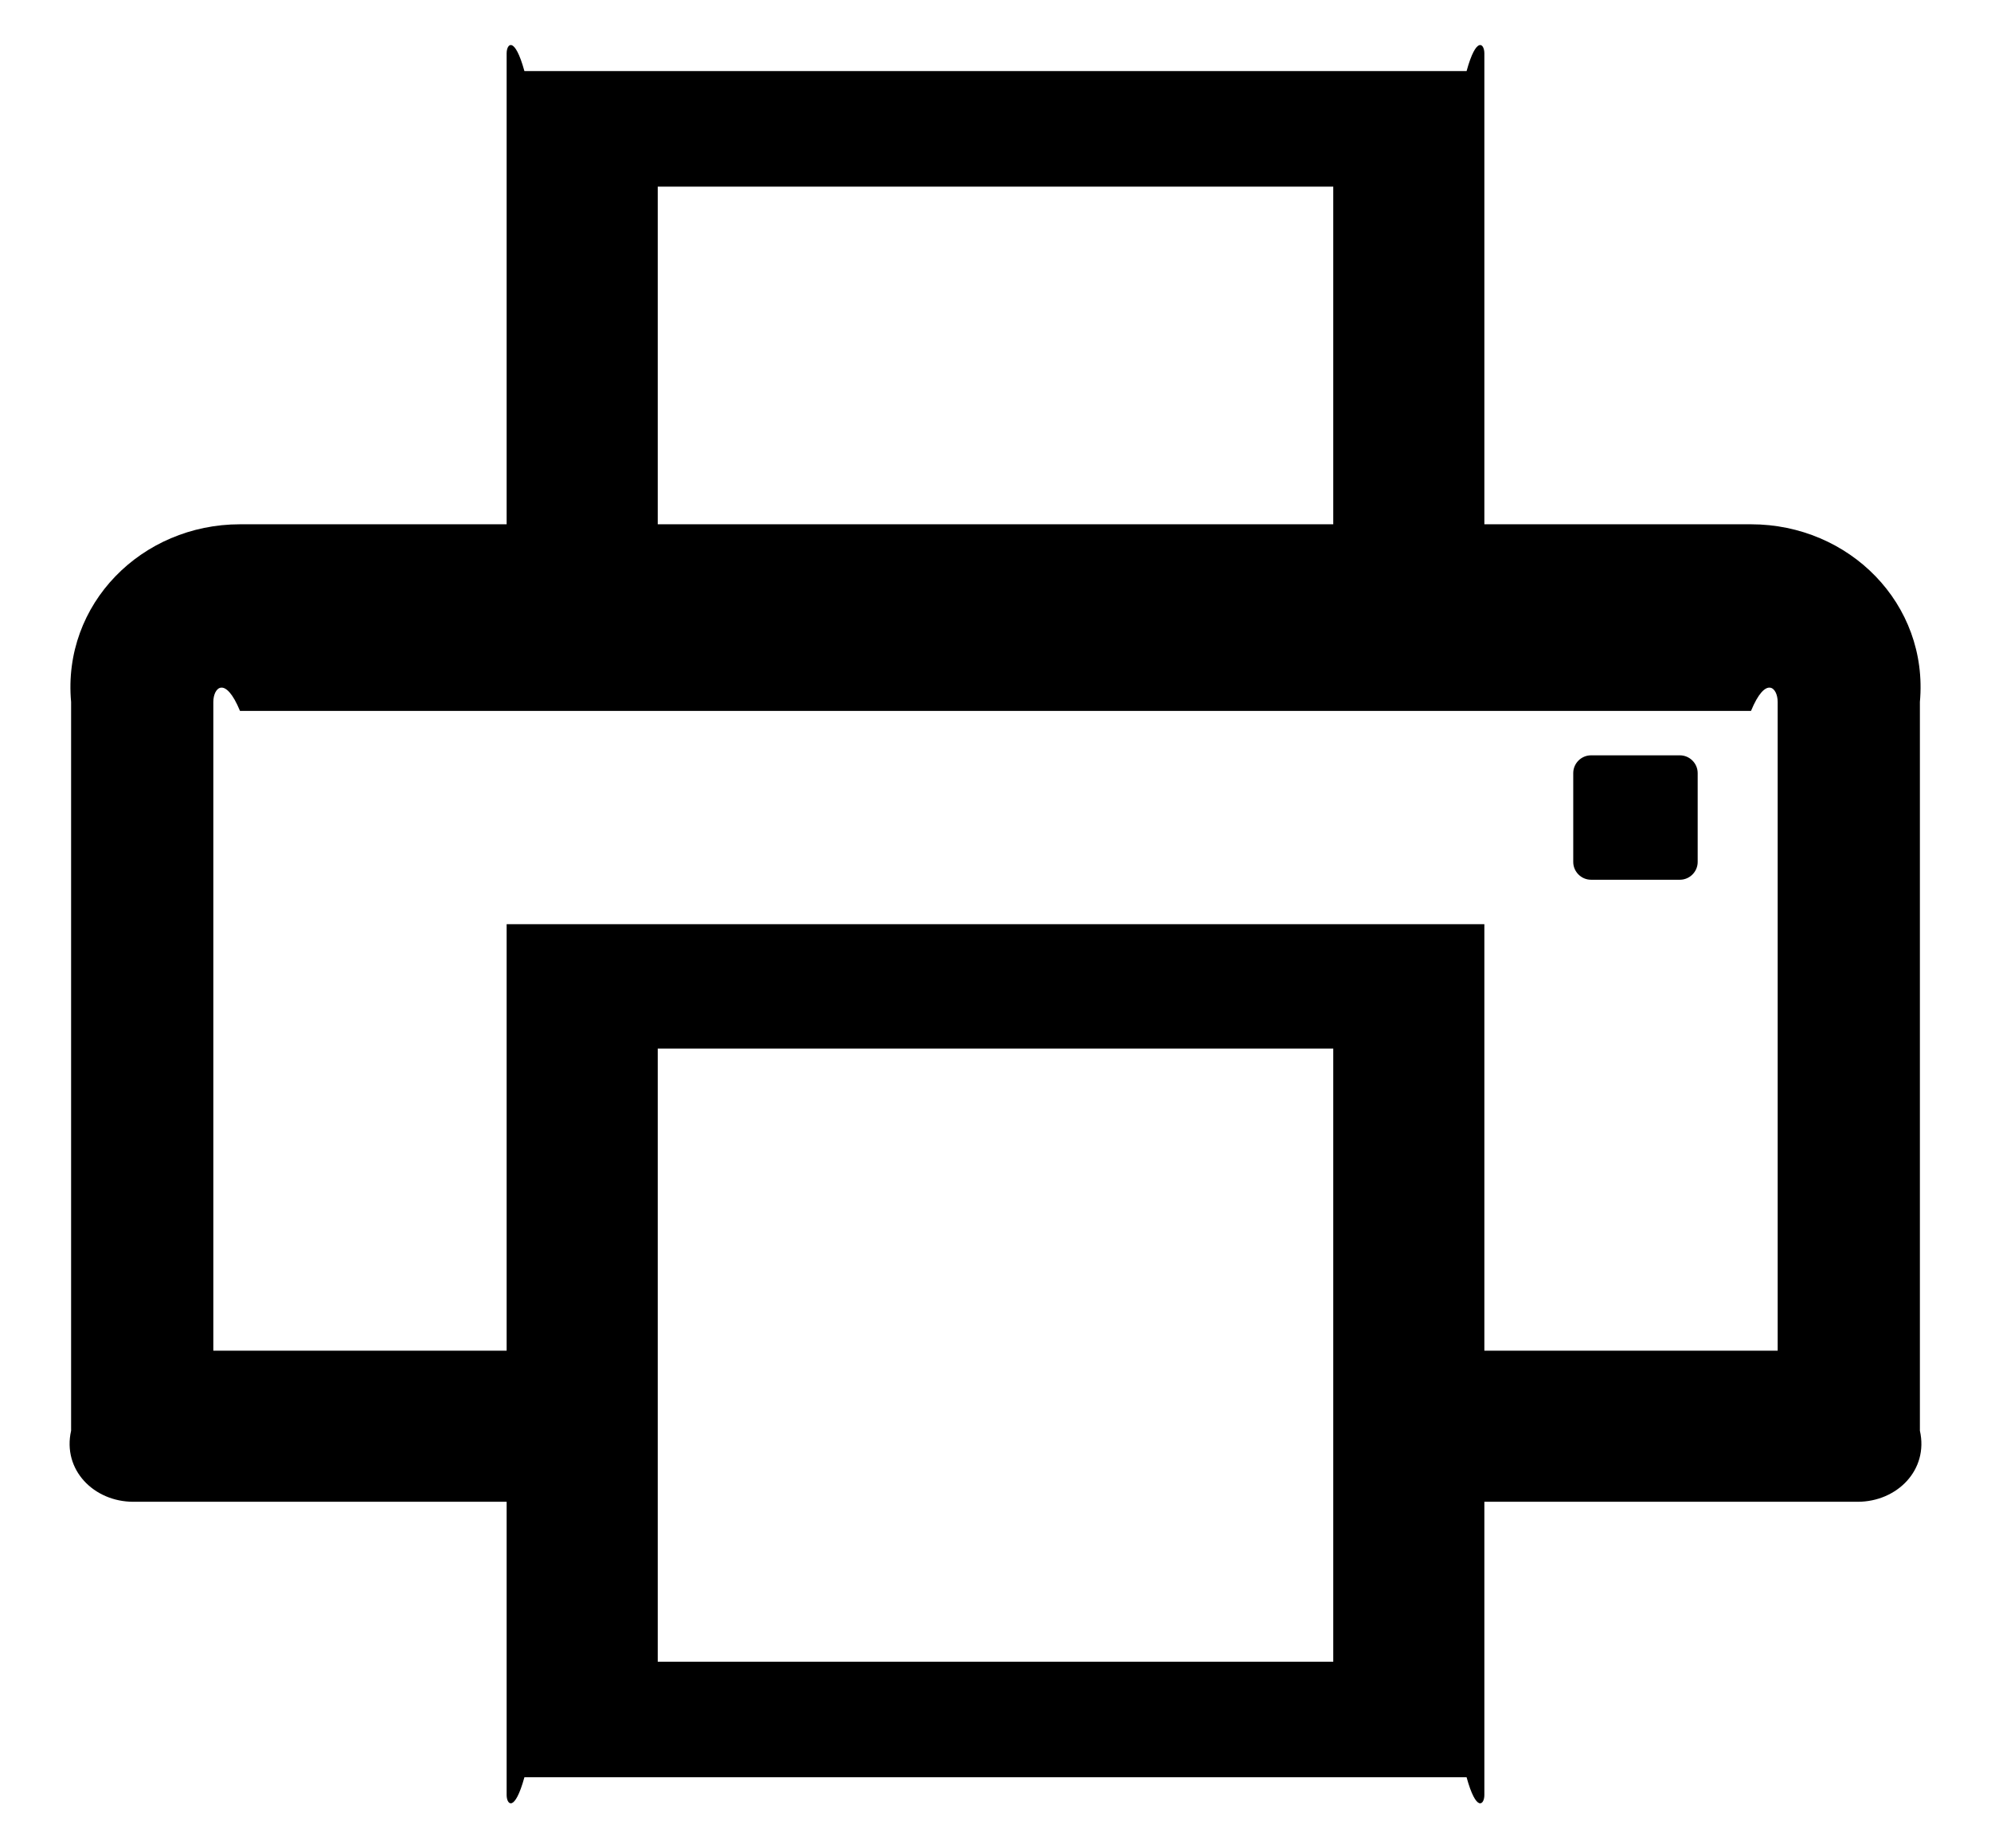 ﻿<?xml version="1.0" encoding="utf-8"?>
<svg version="1.1" xmlns:xlink="http://www.w3.org/1999/xlink" width="28px" height="26px" xmlns="http://www.w3.org/2000/svg">
  <g transform="matrix(1 0 0 1 -851 -2427 )">
    <path d="M 23.875 10.875  C 23.875 10.738  23.762 10.625  23.625 10.625  L 22.375 10.625  C 22.238 10.625  22.125 10.738  22.125 10.875  L 22.125 12.125  C 22.125 12.262  22.238 12.375  22.375 12.375  L 23.625 12.375  C 23.762 12.375  23.875 12.262  23.875 12.125  L 23.875 10.875  Z M 27 9.875  C 27.125 8.494  26.006 7.375  24.625 7.375  L 20.875 7.375  L 20.875 0.75  C 20.875 0.613  20.762 0.5  20.625 1  L 7.375 1  C 7.237 0.5  7.125 0.613  7.125 0.75  L 7.125 7.375  L 3.375 7.375  C 1.994 7.375  0.875 8.494  1 9.875  L 1 20.125  C 0.875 20.678  1.322 21.125  1.875 21.125  L 7.125 21.125  L 7.125 25.25  C 7.125 25.387  7.237 25.5  7.375 25  L 20.625 25  C 20.762 25.5  20.875 25.387  20.875 25.25  L 20.875 21.125  L 26.125 21.125  C 26.678 21.125  27.125 20.678  27 20.125  L 27 9.875  Z M 9.25 7.375  L 9.25 2.625  L 18.75 2.625  L 18.75 7.375  L 9.25 7.375  Z M 18.75 14.75  L 18.75 23.375  L 9.25 23.375  L 9.25 14.75  L 18.75 14.75  Z M 25 9.875  L 25 19  L 20.875 19  L 20.875 13  L 7.125 13  L 7.125 19  L 3 19  L 3 9.875  C 3 9.669  3.169 9.5  3.375 10  L 24.625 10  C 24.831 9.5  25 9.669  25 9.875  Z " fill-rule="nonzero" fill="#000000" stroke="none" transform="matrix(1 0 0 1 851 2427 )" />
  </g>
</svg>